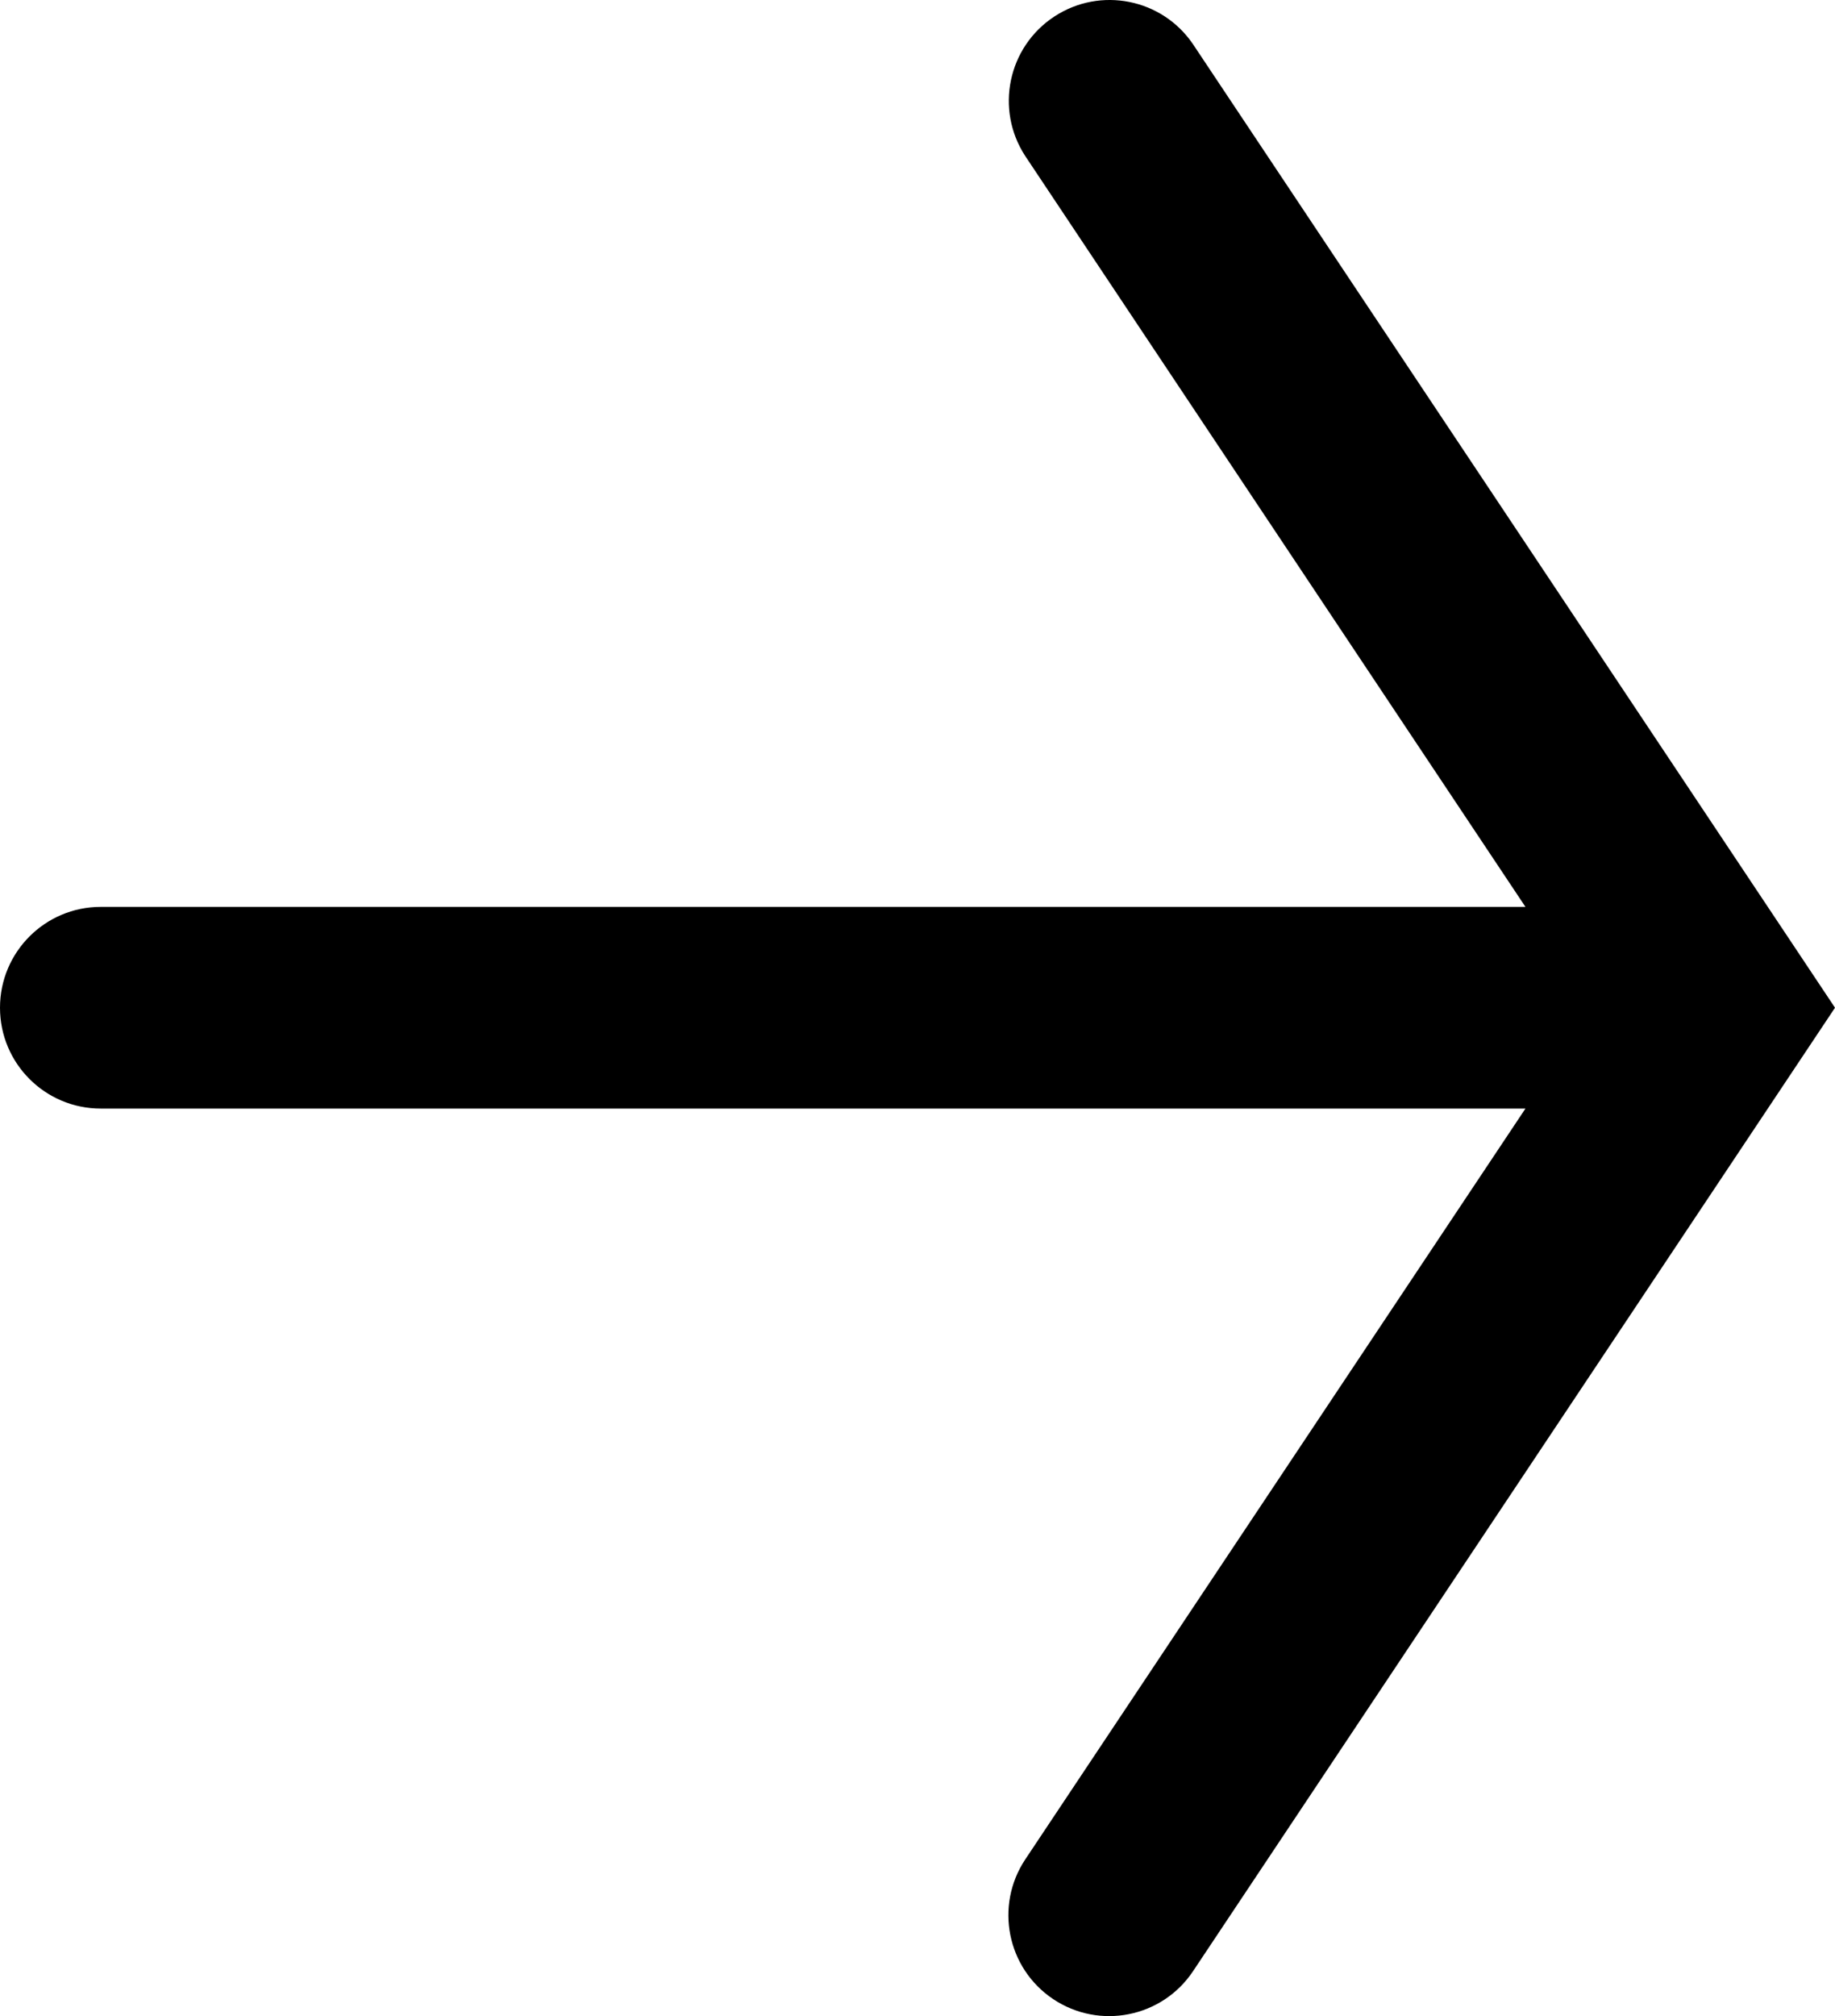 <svg xmlns="http://www.w3.org/2000/svg" width="348.191" height="382.336" viewBox="133.837 204.895 348.191 382.336"><path d="M482.028 396L360.202 578.733c-5.871 8.78-17.748 11.14-26.529 5.269-8.763-5.86-11.132-17.706-5.297-26.485l94.914-142.392H152.962c-10.563 0-19.125-8.563-19.125-19.125s8.563-19.125 19.125-19.125H423.29l-94.914-142.392c-5.778-8.842-3.295-20.693 5.547-26.472 8.728-5.703 20.415-3.366 26.277 5.255L482.028 396z"/></svg>